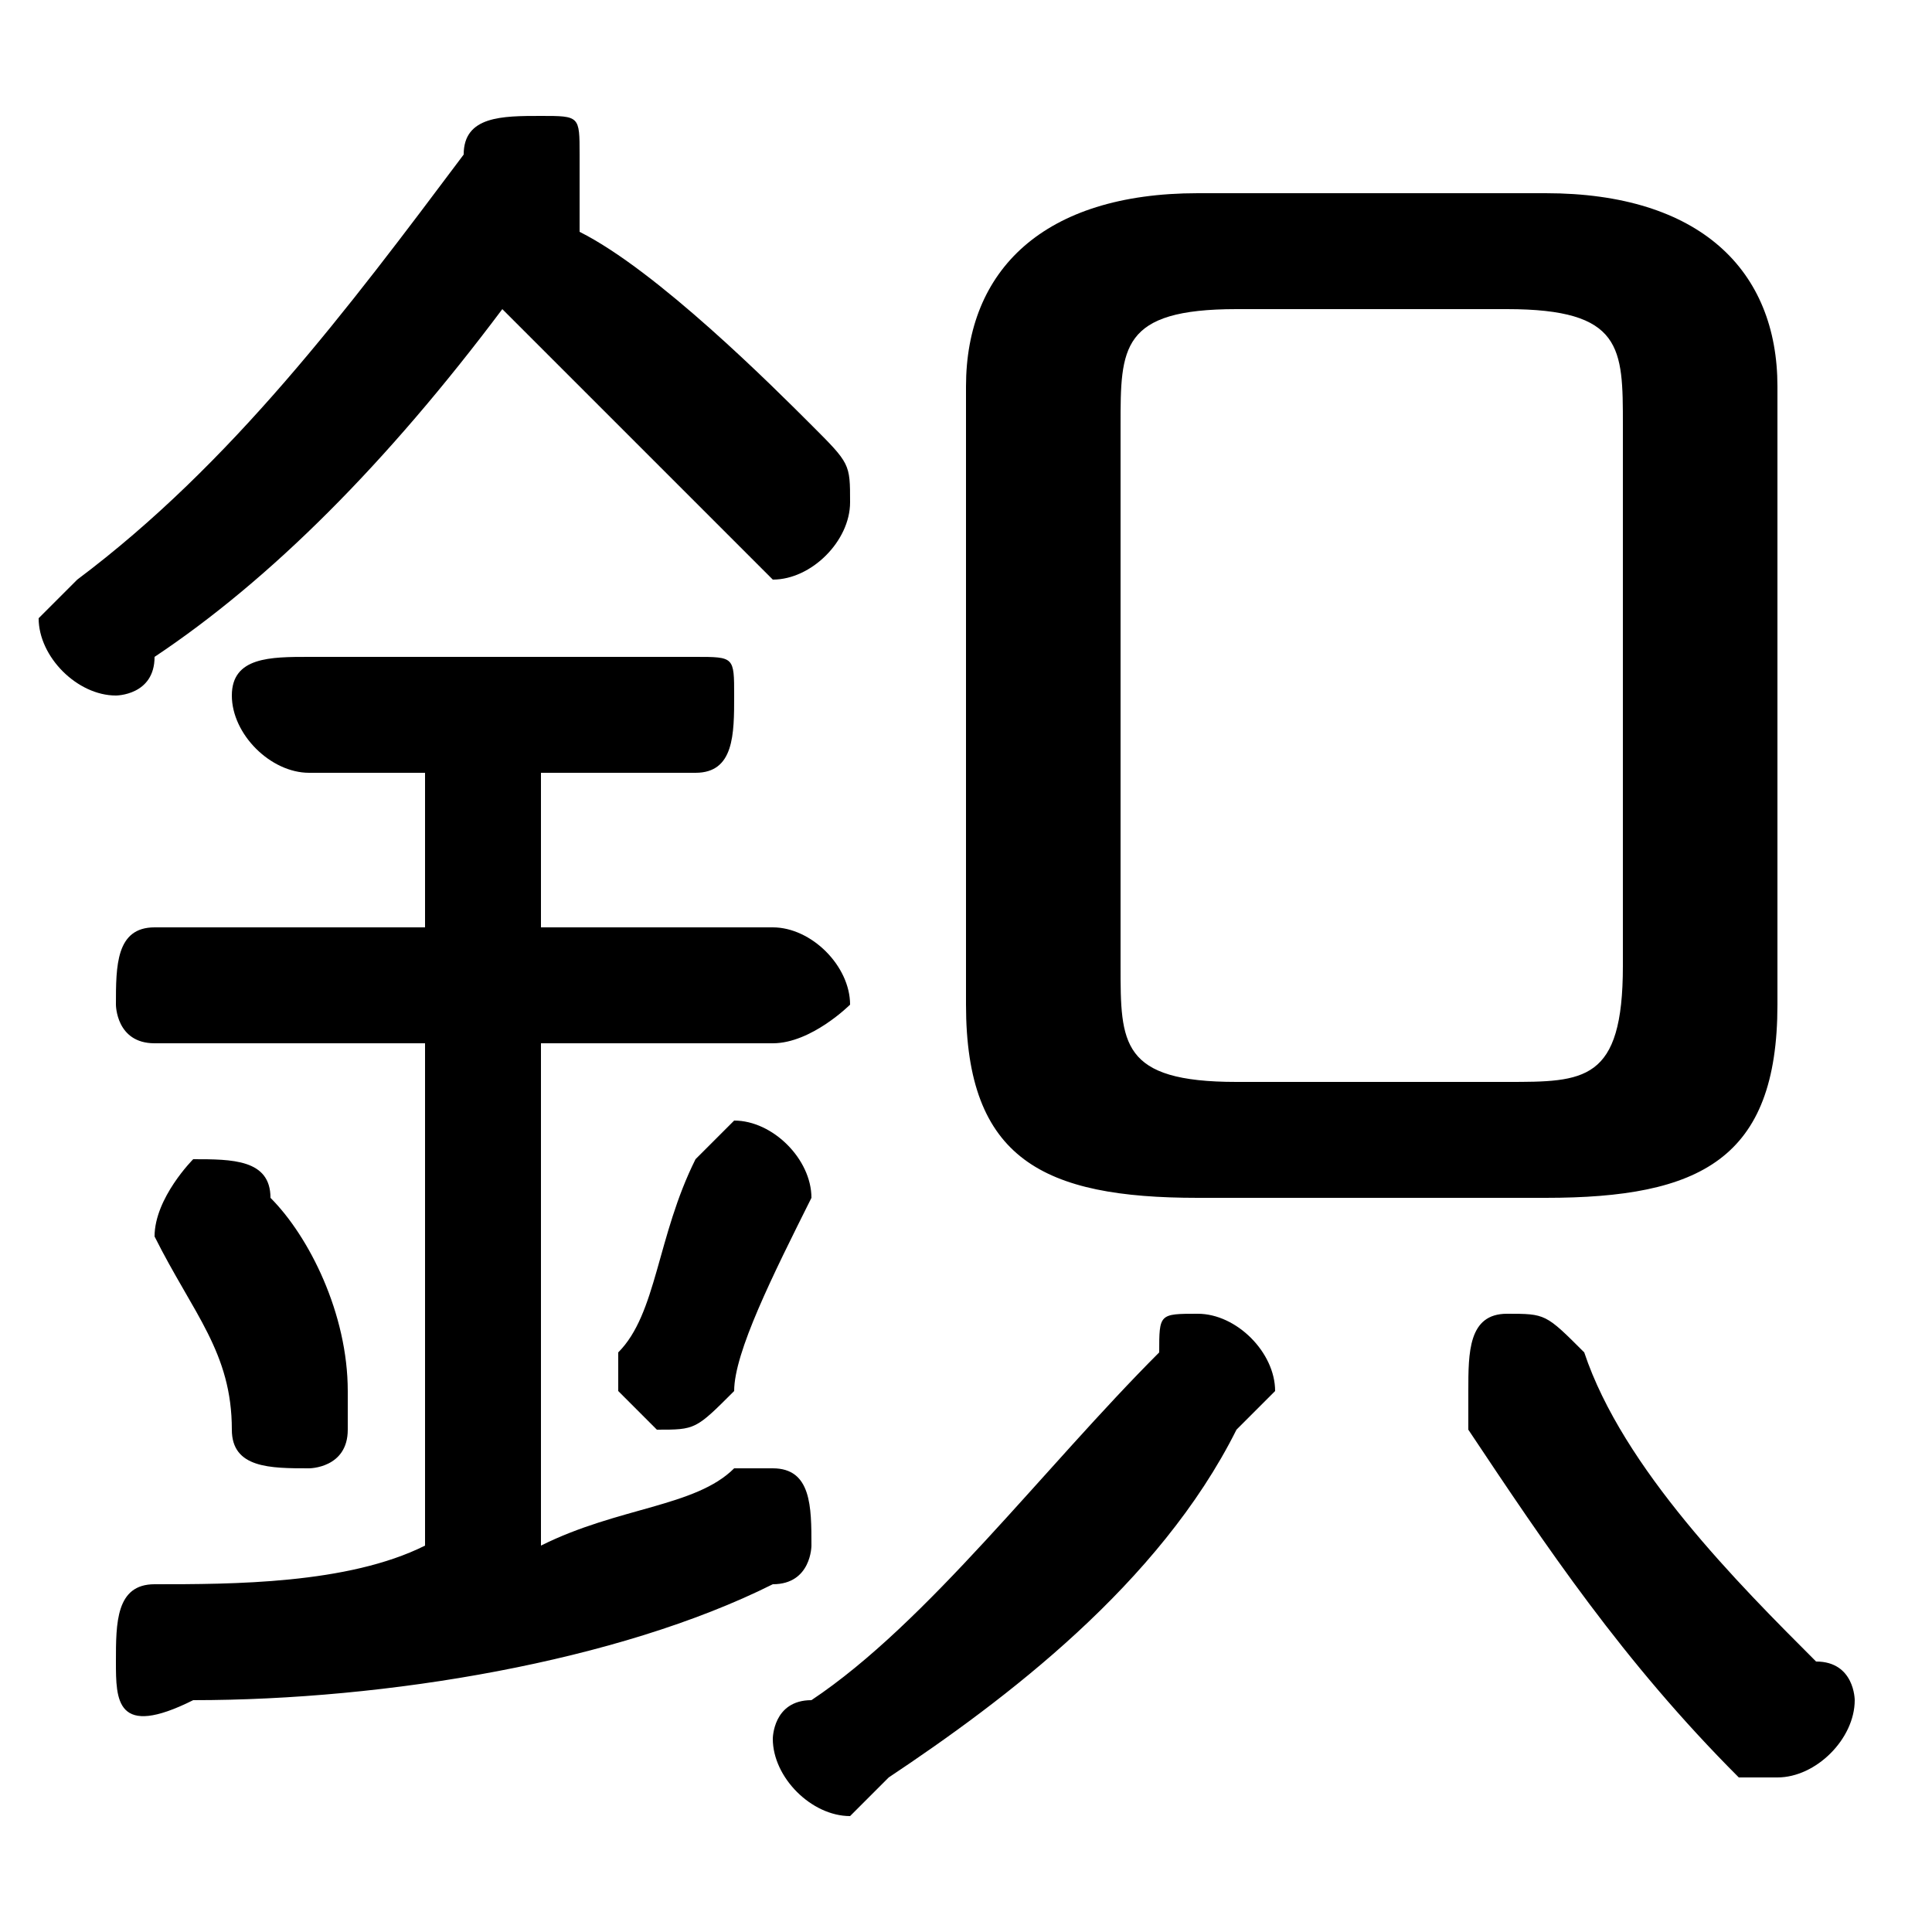 <svg xmlns="http://www.w3.org/2000/svg" viewBox="0 -44.0 50.0 50.0">
    <rect x="0" y="-44.0" width="50.0" height="50.0" fill="#808080" stroke="none"/>
    <g transform="scale(1, -1)">
        <!-- ボディの枠 -->
        <rect x="0" y="-6.0" width="50.0" height="50.0"
            stroke="white" fill="white"/>
        <!-- グリフ座標系の原点 -->
        <circle cx="0" cy="0" r="5" fill="white"/>
        <!-- グリフのアウトライン -->
        <g style="fill:black;stroke:#000000;stroke-width:0;stroke-linecap:round;stroke-linejoin:round;">
        <path d="M 40.0 13.0 C 44.0 13.0 46.0 14.0 46.0 18.0 L 46.0 34.0 C 46.0 37.0 44.0 39.0 40.0 39.0 L 31.0 39.0 C 27.0 39.0 25.0 37.0 25.0 34.0 L 25.0 18.0 C 25.0 14.0 27.0 13.0 31.0 13.0 Z M 32.0 16.0 C 29.0 16.0 29.0 17.0 29.0 19.0 L 29.0 33.0 C 29.0 35.0 29.0 36.0 32.0 36.0 L 39.0 36.0 C 42.0 36.0 42.0 35.0 42.0 33.0 L 42.0 19.0 C 42.0 16.0 41.0 16.0 39.0 16.0 Z M 15.0 39.0 C 15.0 39.0 15.0 39.0 15.0 40.0 C 15.0 41.0 15.0 41.0 14.0 41.0 C 13.0 41.0 12.0 41.0 12.0 40.0 C 9.0 36.0 6.0 32.0 2.0 29.0 C 2.0 29.0 1.0 28.0 1.0 28.0 C 1.0 27.0 2.0 26.0 3.0 26.0 C 3.0 26.0 4.0 26.0 4.0 27.0 C 7.0 29.0 10.0 32.0 13.0 36.0 C 15.0 34.0 17.0 32.0 19.0 30.0 C 19.0 30.0 20.0 29.0 20.0 29.0 C 21.0 29.0 22.0 30.0 22.0 31.0 C 22.0 32.0 22.0 32.0 21.0 33.0 C 20.0 34.0 17.0 37.0 15.0 38.0 Z M 11.0 24.0 L 11.0 20.0 L 4.0 20.0 C 3.0 20.0 3.0 19.0 3.0 18.0 C 3.0 18.0 3.0 17.0 4.0 17.0 L 11.0 17.0 L 11.0 4.0 C 9.0 3.0 6.0 3.0 4.0 3.0 C 3.0 3.0 3.0 2.0 3.0 1.0 C 3.0 0.0 3.0 -1.0 5.0 -0.0 C 10.0 0.0 16.0 1.0 20.0 3.0 C 21.0 3.0 21.0 4.0 21.0 4.0 C 21.0 5.0 21.0 6.0 20.0 6.0 C 20.0 6.0 20.0 6.0 19.0 6.0 C 18.0 5.0 16.0 5.0 14.0 4.0 L 14.0 17.0 L 20.0 17.0 C 21.0 17.0 22.0 18.0 22.0 18.0 C 22.0 19.0 21.0 20.0 20.0 20.0 L 14.0 20.0 L 14.0 24.0 L 18.0 24.0 C 19.0 24.0 19.0 25.0 19.0 26.0 C 19.0 27.0 19.0 27.0 18.0 27.0 L 8.0 27.0 C 7.0 27.0 6.0 27.0 6.0 26.0 C 6.0 25.0 7.0 24.0 8.0 24.0 Z M 41.0 9.0 C 40.0 10.0 40.0 10.0 39.0 10.0 C 38.0 10.0 38.0 9.0 38.0 8.0 C 38.0 8.0 38.0 8.0 38.0 7.0 C 40.0 4.0 42.0 1.0 45.0 -2.0 C 45.0 -2.0 46.0 -2.0 46.0 -2.0 C 47.0 -2.0 48.0 -1.0 48.0 -0.0 C 48.0 0.0 48.0 1.0 47.0 1.0 C 45.0 3.0 42.0 6.0 41.0 9.0 Z M 30.0 9.0 C 27.0 6.0 24.0 2.0 21.0 0.0 C 20.0 0.0 20.0 -1.0 20.0 -1.0 C 20.0 -2.0 21.0 -3.0 22.0 -3.0 C 22.0 -3.0 22.0 -3.0 23.0 -2.0 C 26.0 -0.0 30.0 3.0 32.0 7.0 C 33.0 8.0 33.0 8.0 33.0 8.0 C 33.0 9.0 32.0 10.0 31.0 10.0 C 30.0 10.0 30.0 10.0 30.0 9.0 Z M 7.0 13.0 C 7.0 14.0 6.0 14.0 5.0 14.0 C 5.0 14.0 4.0 13.0 4.0 12.0 C 4.0 12.0 4.0 12.0 4.0 12.0 C 5.0 10.0 6.0 9.0 6.0 7.0 C 6.0 6.0 7.0 6.0 8.0 6.0 C 8.0 6.0 9.0 6.0 9.0 7.0 C 9.0 8.0 9.0 8.0 9.0 8.0 C 9.0 10.0 8.0 12.0 7.0 13.0 Z M 18.0 14.0 C 17.0 12.0 17.0 10.0 16.0 9.0 C 16.0 9.0 16.0 9.0 16.0 8.0 C 16.0 8.0 17.0 7.0 17.0 7.0 C 18.0 7.0 18.0 7.0 19.0 8.0 C 19.0 9.0 20.0 11.0 21.0 13.0 C 21.0 13.0 21.0 13.0 21.0 13.0 C 21.0 14.0 20.0 15.0 19.0 15.0 C 19.0 15.0 18.0 14.0 18.0 14.0 Z"/>
    </g>
    </g>
</svg>
